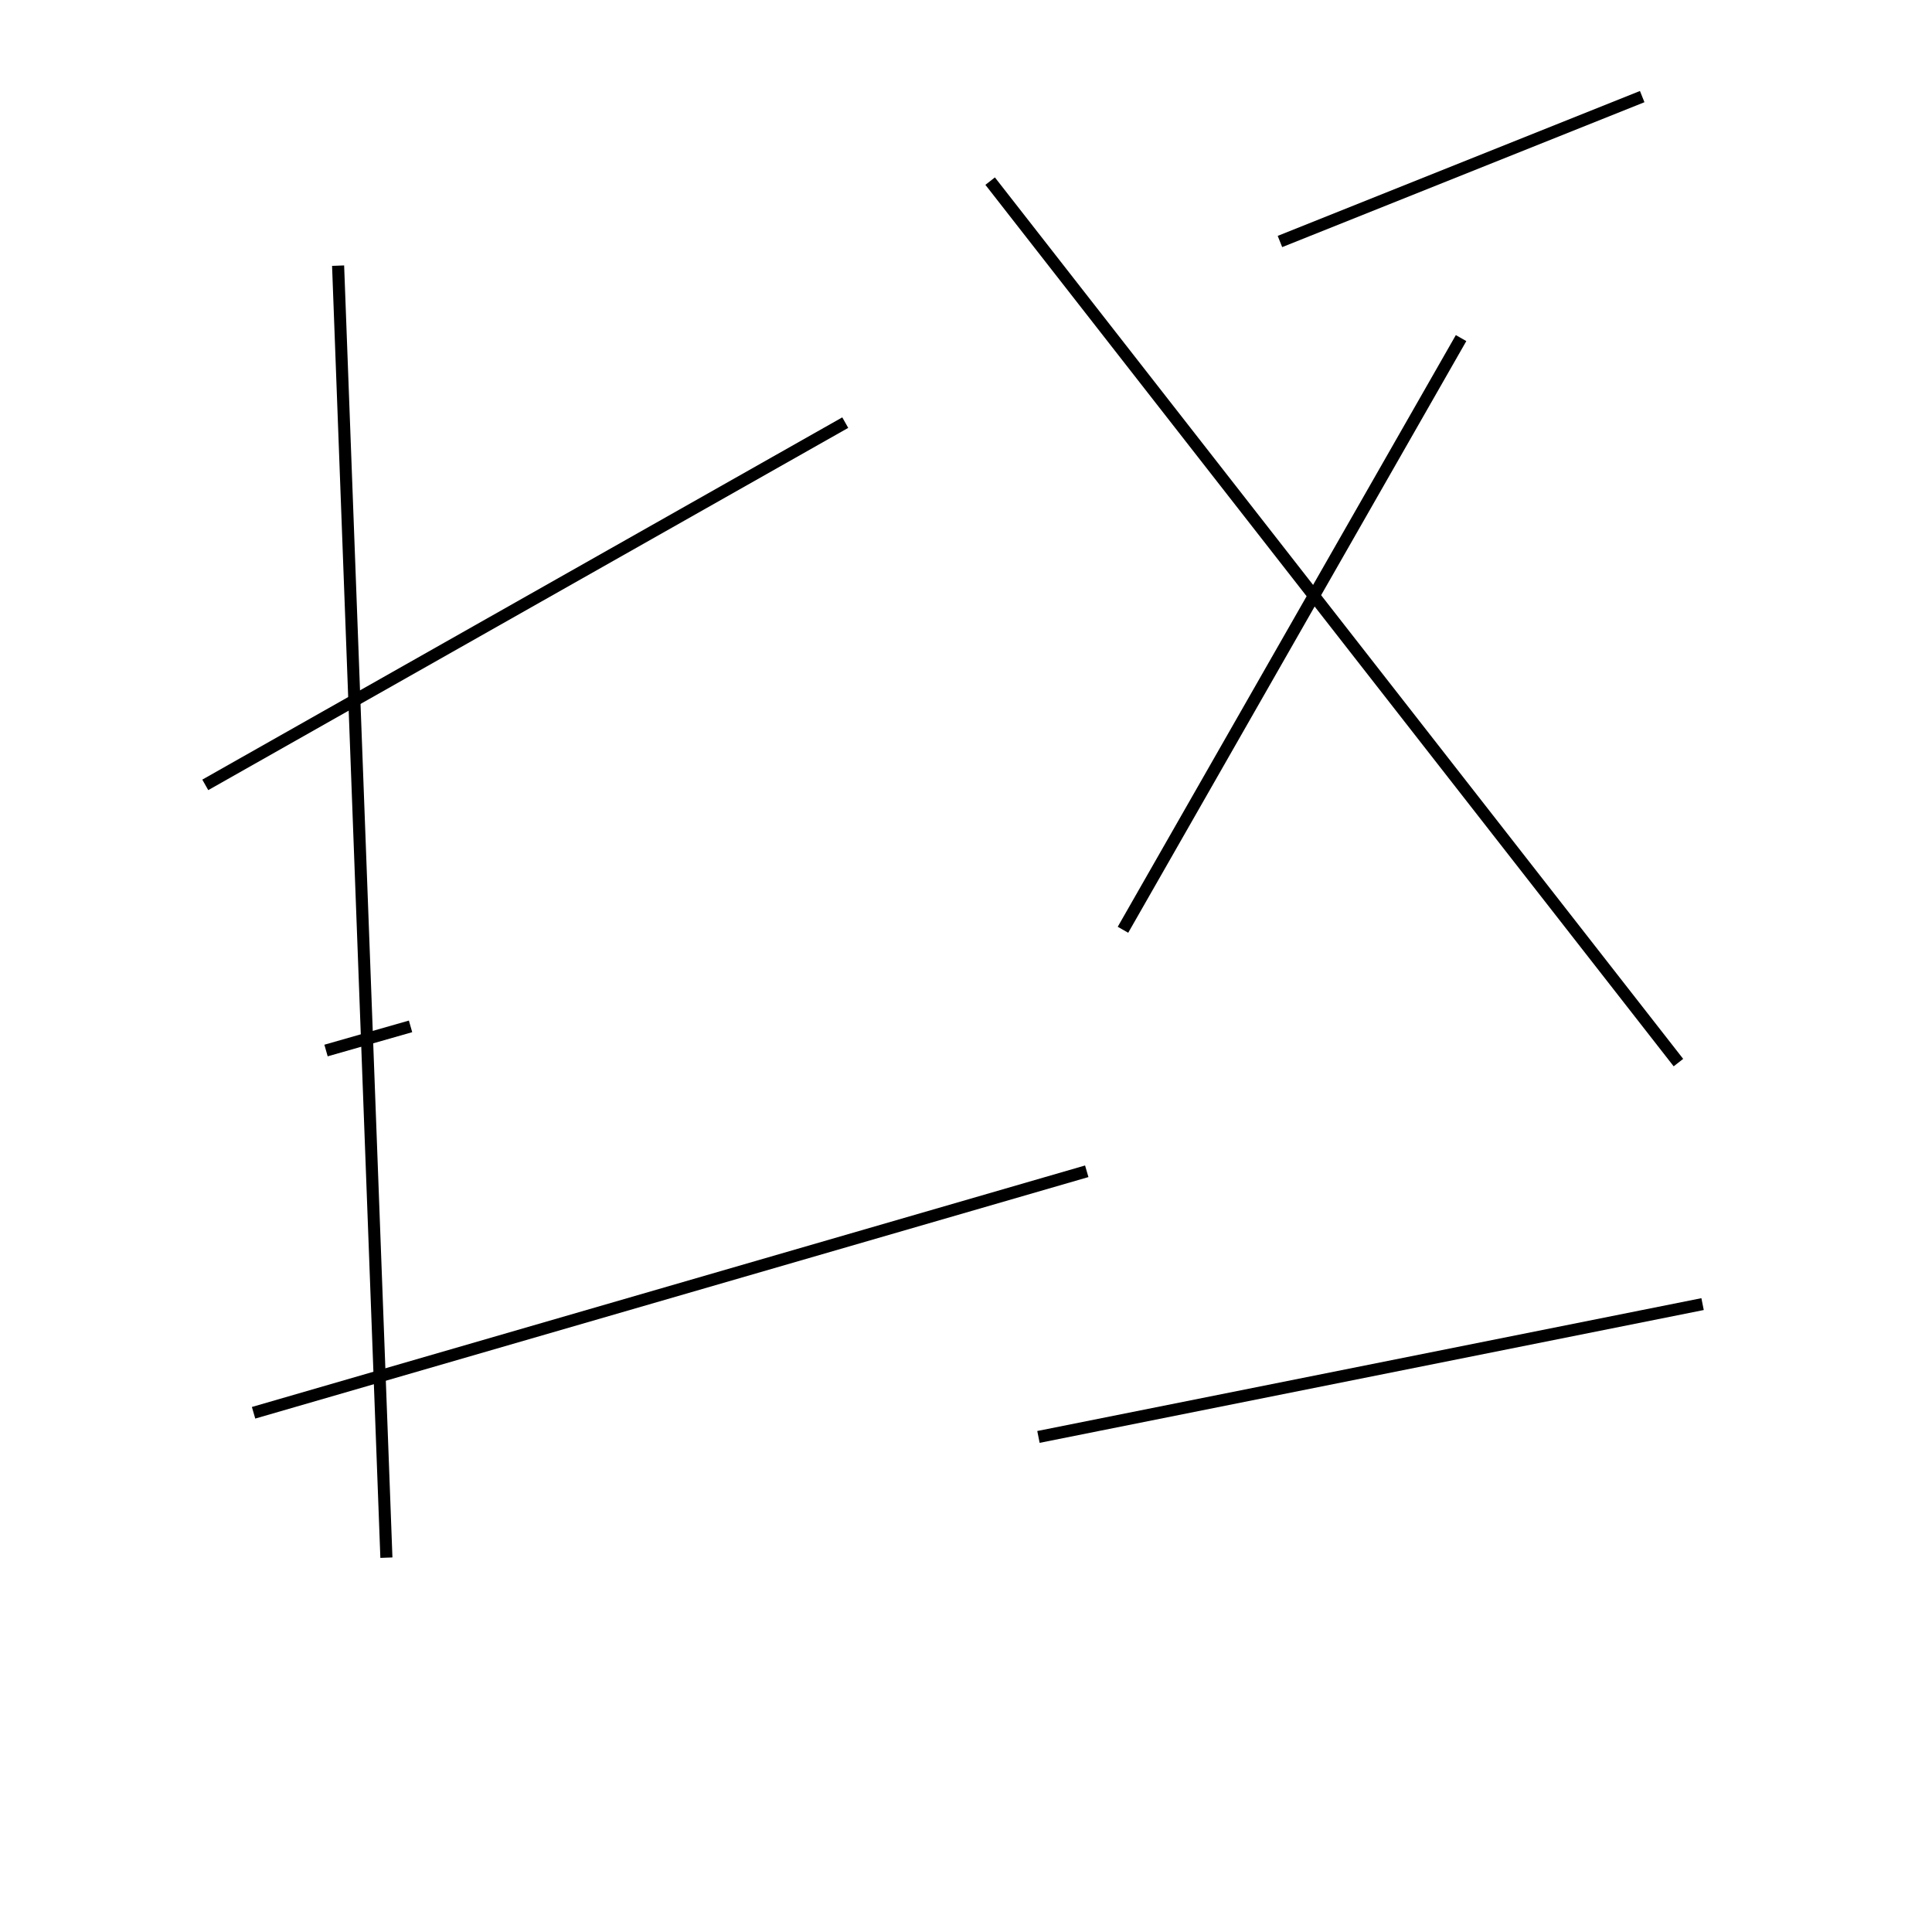 <?xml version="1.0" encoding="utf-8" ?>
<svg baseProfile="full" height="160" version="1.1" width="160" xmlns="http://www.w3.org/2000/svg" xmlns:ev="http://www.w3.org/2001/xml-events" xmlns:xlink="http://www.w3.org/1999/xlink"><defs /><line stroke="black" stroke-width="1" x1="28" x2="32" y1="22" y2="129" /><line stroke="black" stroke-width="1" x1="141" x2="86" y1="108" y2="119" /><line stroke="black" stroke-width="1" x1="21" x2="90" y1="117" y2="97" /><line stroke="black" stroke-width="1" x1="93" x2="121" y1="77" y2="28" /><line stroke="black" stroke-width="1" x1="82" x2="139" y1="15" y2="88" /><line stroke="black" stroke-width="1" x1="27" x2="34" y1="87" y2="85" /><line stroke="black" stroke-width="1" x1="136" x2="106" y1="8" y2="20" /><line stroke="black" stroke-width="1" x1="17" x2="70" y1="65" y2="35" /></svg>